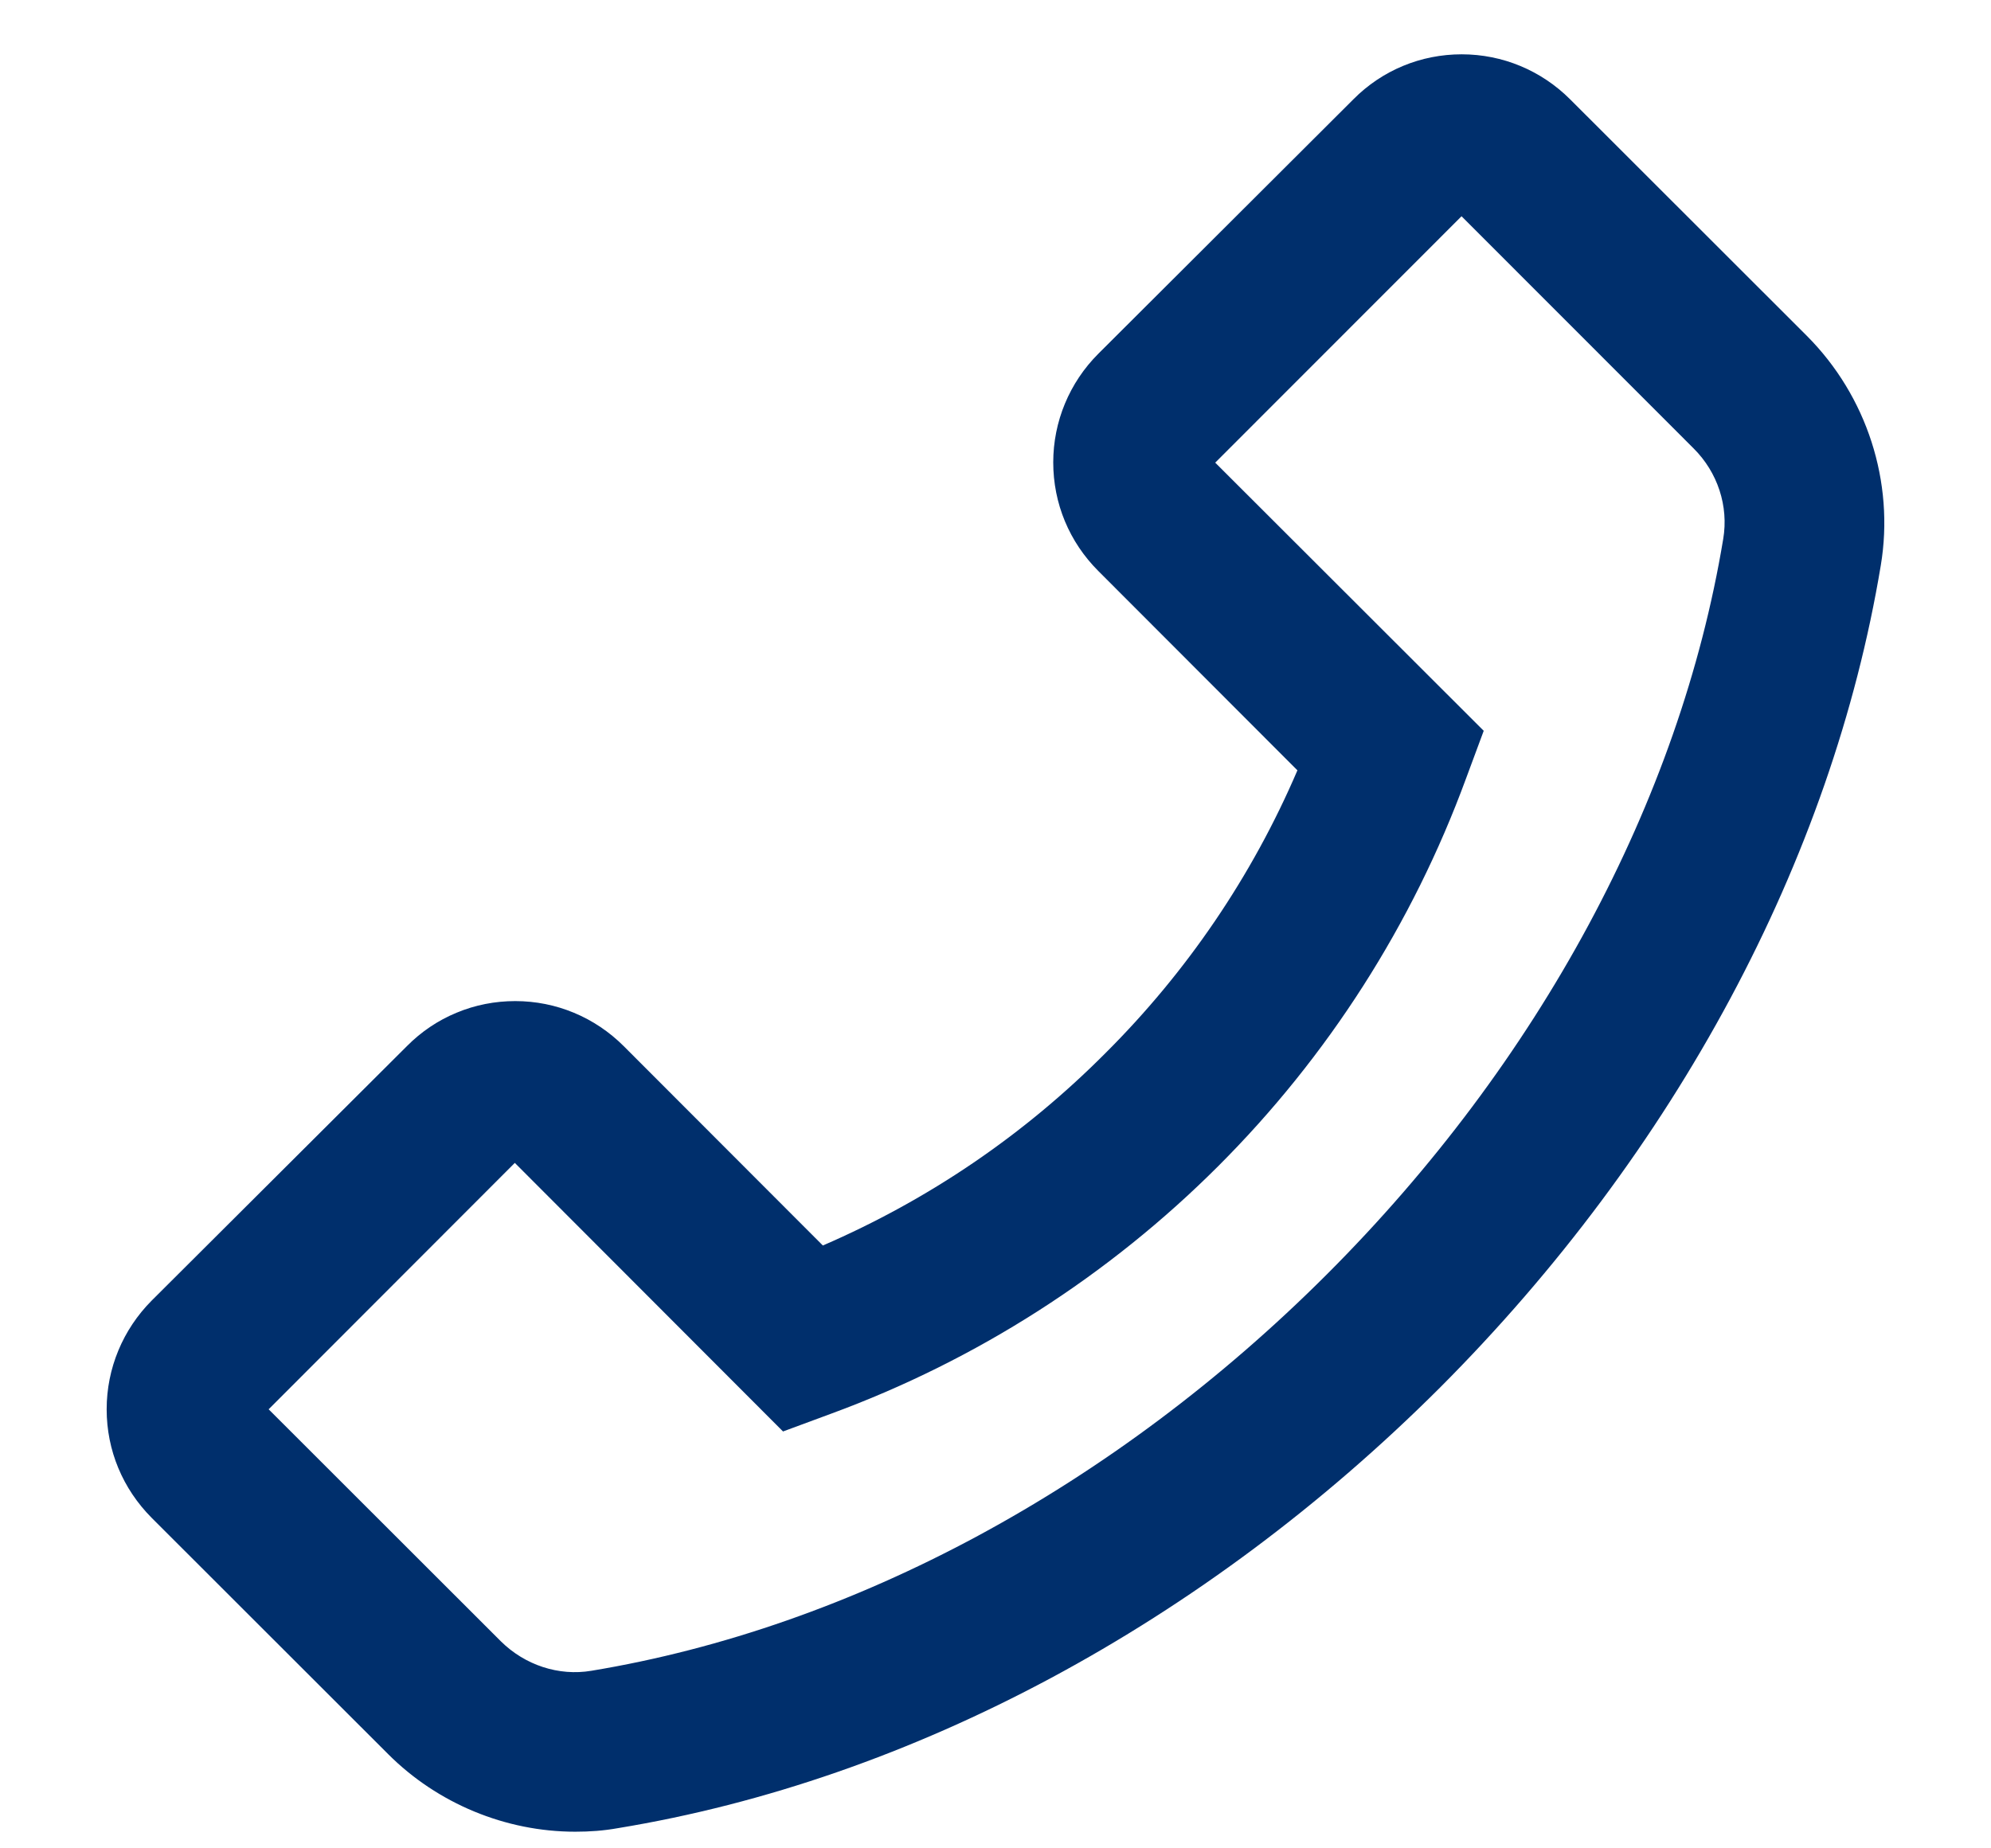 <svg width="14" height="13" viewBox="0 0 14 13" fill="none" xmlns="http://www.w3.org/2000/svg">
<path d="M12.705 2.362L11.041 0.699C10.838 0.496 10.566 0.382 10.278 0.382C9.991 0.382 9.719 0.494 9.516 0.699L7.723 2.488C7.52 2.691 7.406 2.965 7.406 3.252C7.406 3.541 7.519 3.812 7.723 4.016L9.123 5.418C8.805 6.161 8.346 6.836 7.773 7.407C7.2 7.983 6.53 8.438 5.786 8.76L4.386 7.358C4.183 7.155 3.911 7.041 3.623 7.041C3.482 7.041 3.341 7.068 3.21 7.123C3.079 7.177 2.961 7.257 2.861 7.358L1.067 9.147C0.864 9.351 0.75 9.624 0.75 9.912C0.75 10.201 0.863 10.471 1.067 10.676L2.73 12.338C3.077 12.685 3.555 12.883 4.045 12.883C4.147 12.883 4.245 12.876 4.345 12.858C6.414 12.518 8.467 11.416 10.125 9.76C11.781 8.101 12.881 6.047 13.225 3.977C13.323 3.39 13.127 2.785 12.705 2.362ZM12.117 3.791C11.812 5.633 10.822 7.471 9.33 8.963C7.838 10.455 6.002 11.446 4.159 11.751C3.928 11.79 3.691 11.711 3.522 11.544L1.889 9.912L3.62 8.179L5.492 10.054L5.506 10.068L5.844 9.943C6.867 9.567 7.796 8.972 8.567 8.201C9.338 7.43 9.932 6.501 10.308 5.477L10.433 5.14L8.545 3.254L10.277 1.521L11.909 3.154C12.078 3.322 12.156 3.56 12.117 3.791Z" fill="#002F6C"/>
</svg>
